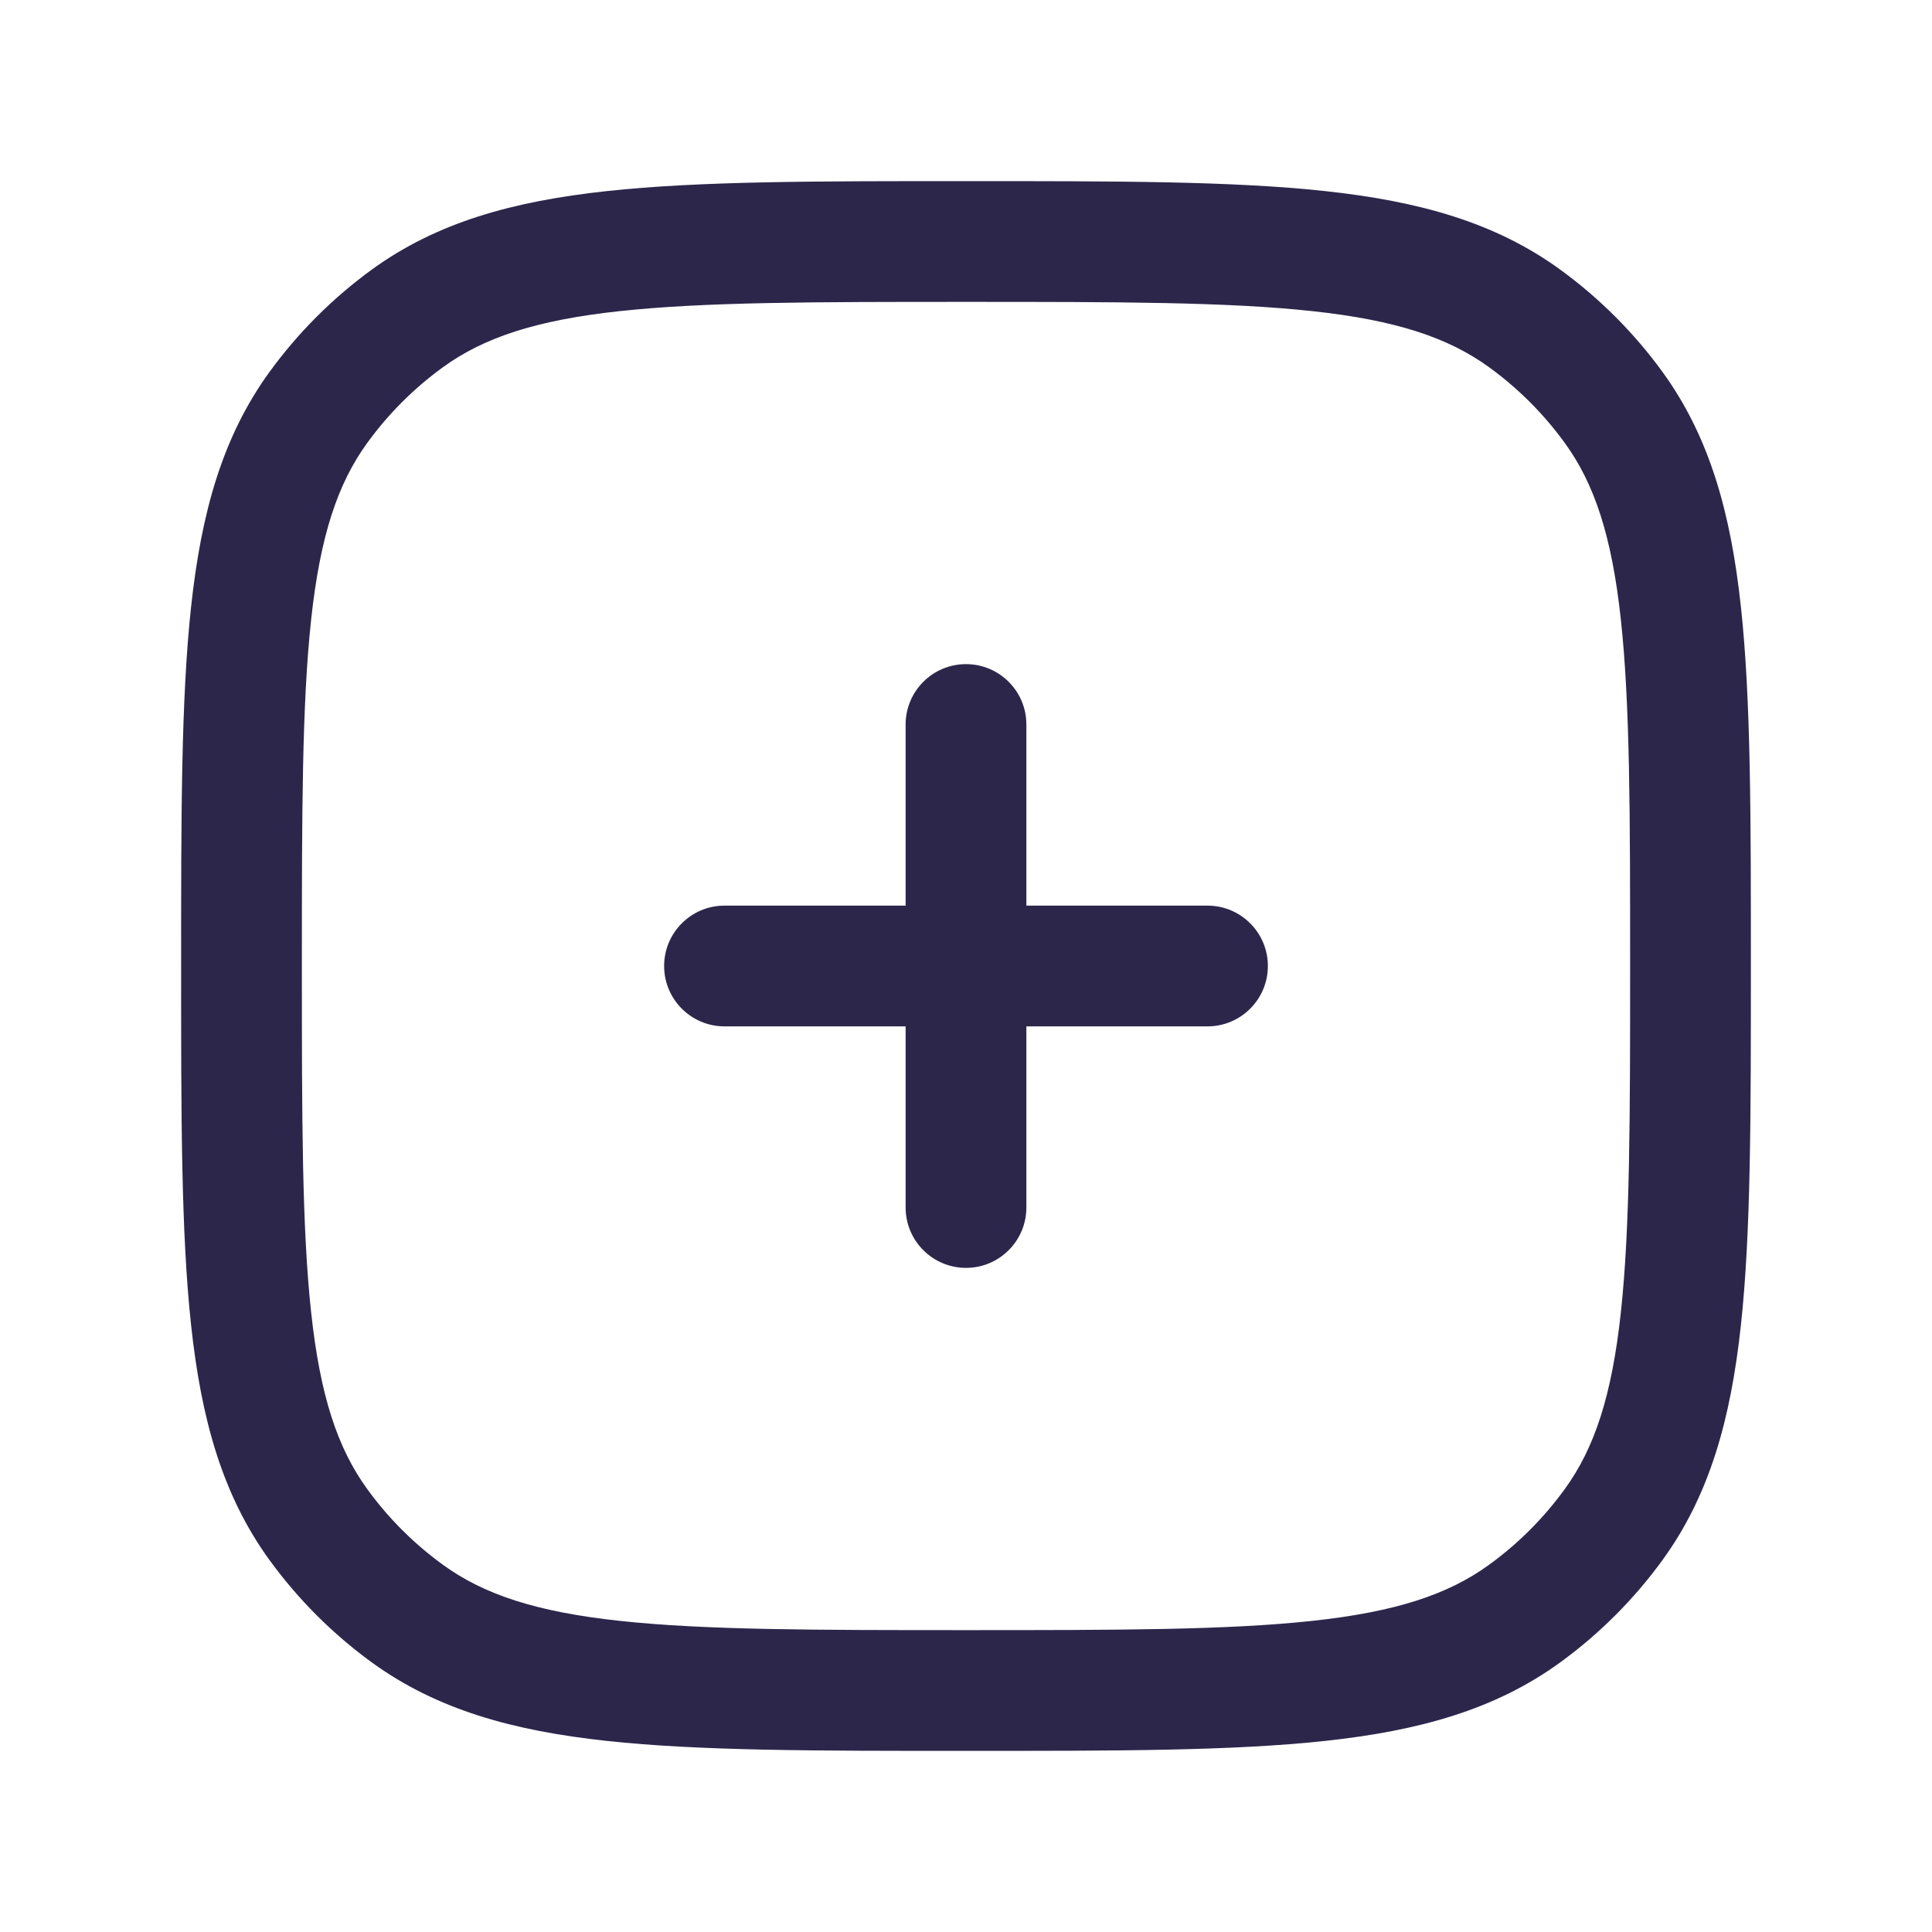 <svg xmlns="http://www.w3.org/2000/svg" width="24" height="24" viewBox="0 0 24 24">
  <defs/>
  <path fill="#2D264B" d="M9,11.25 C8.586,11.25 8.25,11.586 8.25,12 C8.25,12.414 8.586,12.75 9,12.75 L9,11.25 Z M15,12.75 C15.414,12.75 15.75,12.414 15.75,12 C15.75,11.586 15.414,11.25 15,11.25 L15,12.75 Z M11.25,15 C11.25,15.414 11.586,15.75 12,15.75 C12.414,15.75 12.75,15.414 12.75,15 L11.25,15 Z M12.75,9 C12.75,8.586 12.414,8.25 12,8.25 C11.586,8.25 11.25,8.586 11.25,9 L12.75,9 Z M12,20.25 C10.108,20.25 8.75,20.249 7.698,20.135 C6.66,20.023 6.01,19.807 5.502,19.438 L4.62,20.652 C5.427,21.238 6.371,21.5 7.536,21.626 C8.688,21.751 10.142,21.75 12,21.75 L12,20.25 Z M2.25,12 C2.25,13.858 2.249,15.312 2.374,16.463 C2.5,17.629 2.762,18.573 3.348,19.38 L4.562,18.498 C4.193,17.99 3.977,17.34 3.865,16.302 C3.751,15.25 3.75,13.892 3.75,12 L2.25,12 Z M5.502,19.438 C5.141,19.176 4.824,18.859 4.562,18.498 L3.348,19.38 C3.703,19.868 4.132,20.297 4.62,20.652 L5.502,19.438 Z M20.25,12 C20.25,13.892 20.249,15.25 20.135,16.302 C20.023,17.34 19.807,17.99 19.438,18.498 L20.652,19.38 C21.238,18.573 21.5,17.629 21.626,16.463 C21.751,15.312 21.75,13.858 21.75,12 L20.25,12 Z M12,21.75 C13.858,21.75 15.312,21.751 16.463,21.626 C17.629,21.5 18.573,21.238 19.38,20.652 L18.498,19.438 C17.99,19.807 17.34,20.023 16.302,20.135 C15.25,20.249 13.892,20.25 12,20.25 L12,21.75 Z M19.438,18.498 C19.176,18.859 18.859,19.176 18.498,19.438 L19.38,20.652 C19.868,20.297 20.297,19.868 20.652,19.38 L19.438,18.498 Z M12,3.75 C13.892,3.75 15.25,3.751 16.302,3.865 C17.34,3.977 17.99,4.193 18.498,4.562 L19.38,3.348 C18.573,2.762 17.629,2.5 16.463,2.374 C15.312,2.249 13.858,2.25 12,2.25 L12,3.75 Z M21.75,12 C21.75,10.142 21.751,8.688 21.626,7.536 C21.5,6.371 21.238,5.427 20.652,4.62 L19.438,5.502 C19.807,6.01 20.023,6.66 20.135,7.698 C20.249,8.75 20.25,10.108 20.25,12 L21.75,12 Z M18.498,4.562 C18.859,4.824 19.176,5.141 19.438,5.502 L20.652,4.62 C20.297,4.132 19.868,3.703 19.38,3.348 L18.498,4.562 Z M12,2.25 C10.142,2.25 8.688,2.249 7.536,2.374 C6.371,2.5 5.427,2.762 4.62,3.348 L5.502,4.562 C6.01,4.193 6.66,3.977 7.698,3.865 C8.75,3.751 10.108,3.75 12,3.75 L12,2.25 Z M3.75,12 C3.75,10.108 3.751,8.75 3.865,7.698 C3.977,6.66 4.193,6.01 4.562,5.502 L3.348,4.62 C2.762,5.427 2.5,6.371 2.374,7.536 C2.249,8.688 2.25,10.142 2.25,12 L3.75,12 Z M4.62,3.348 C4.132,3.703 3.703,4.132 3.348,4.62 L4.562,5.502 C4.824,5.141 5.141,4.824 5.502,4.562 L4.62,3.348 Z M9,12.75 L15,12.75 L15,11.25 L9,11.25 L9,12.75 Z M12.75,15 L12.75,9 L11.25,9 L11.25,15 L12.75,15 Z"/>
</svg>

